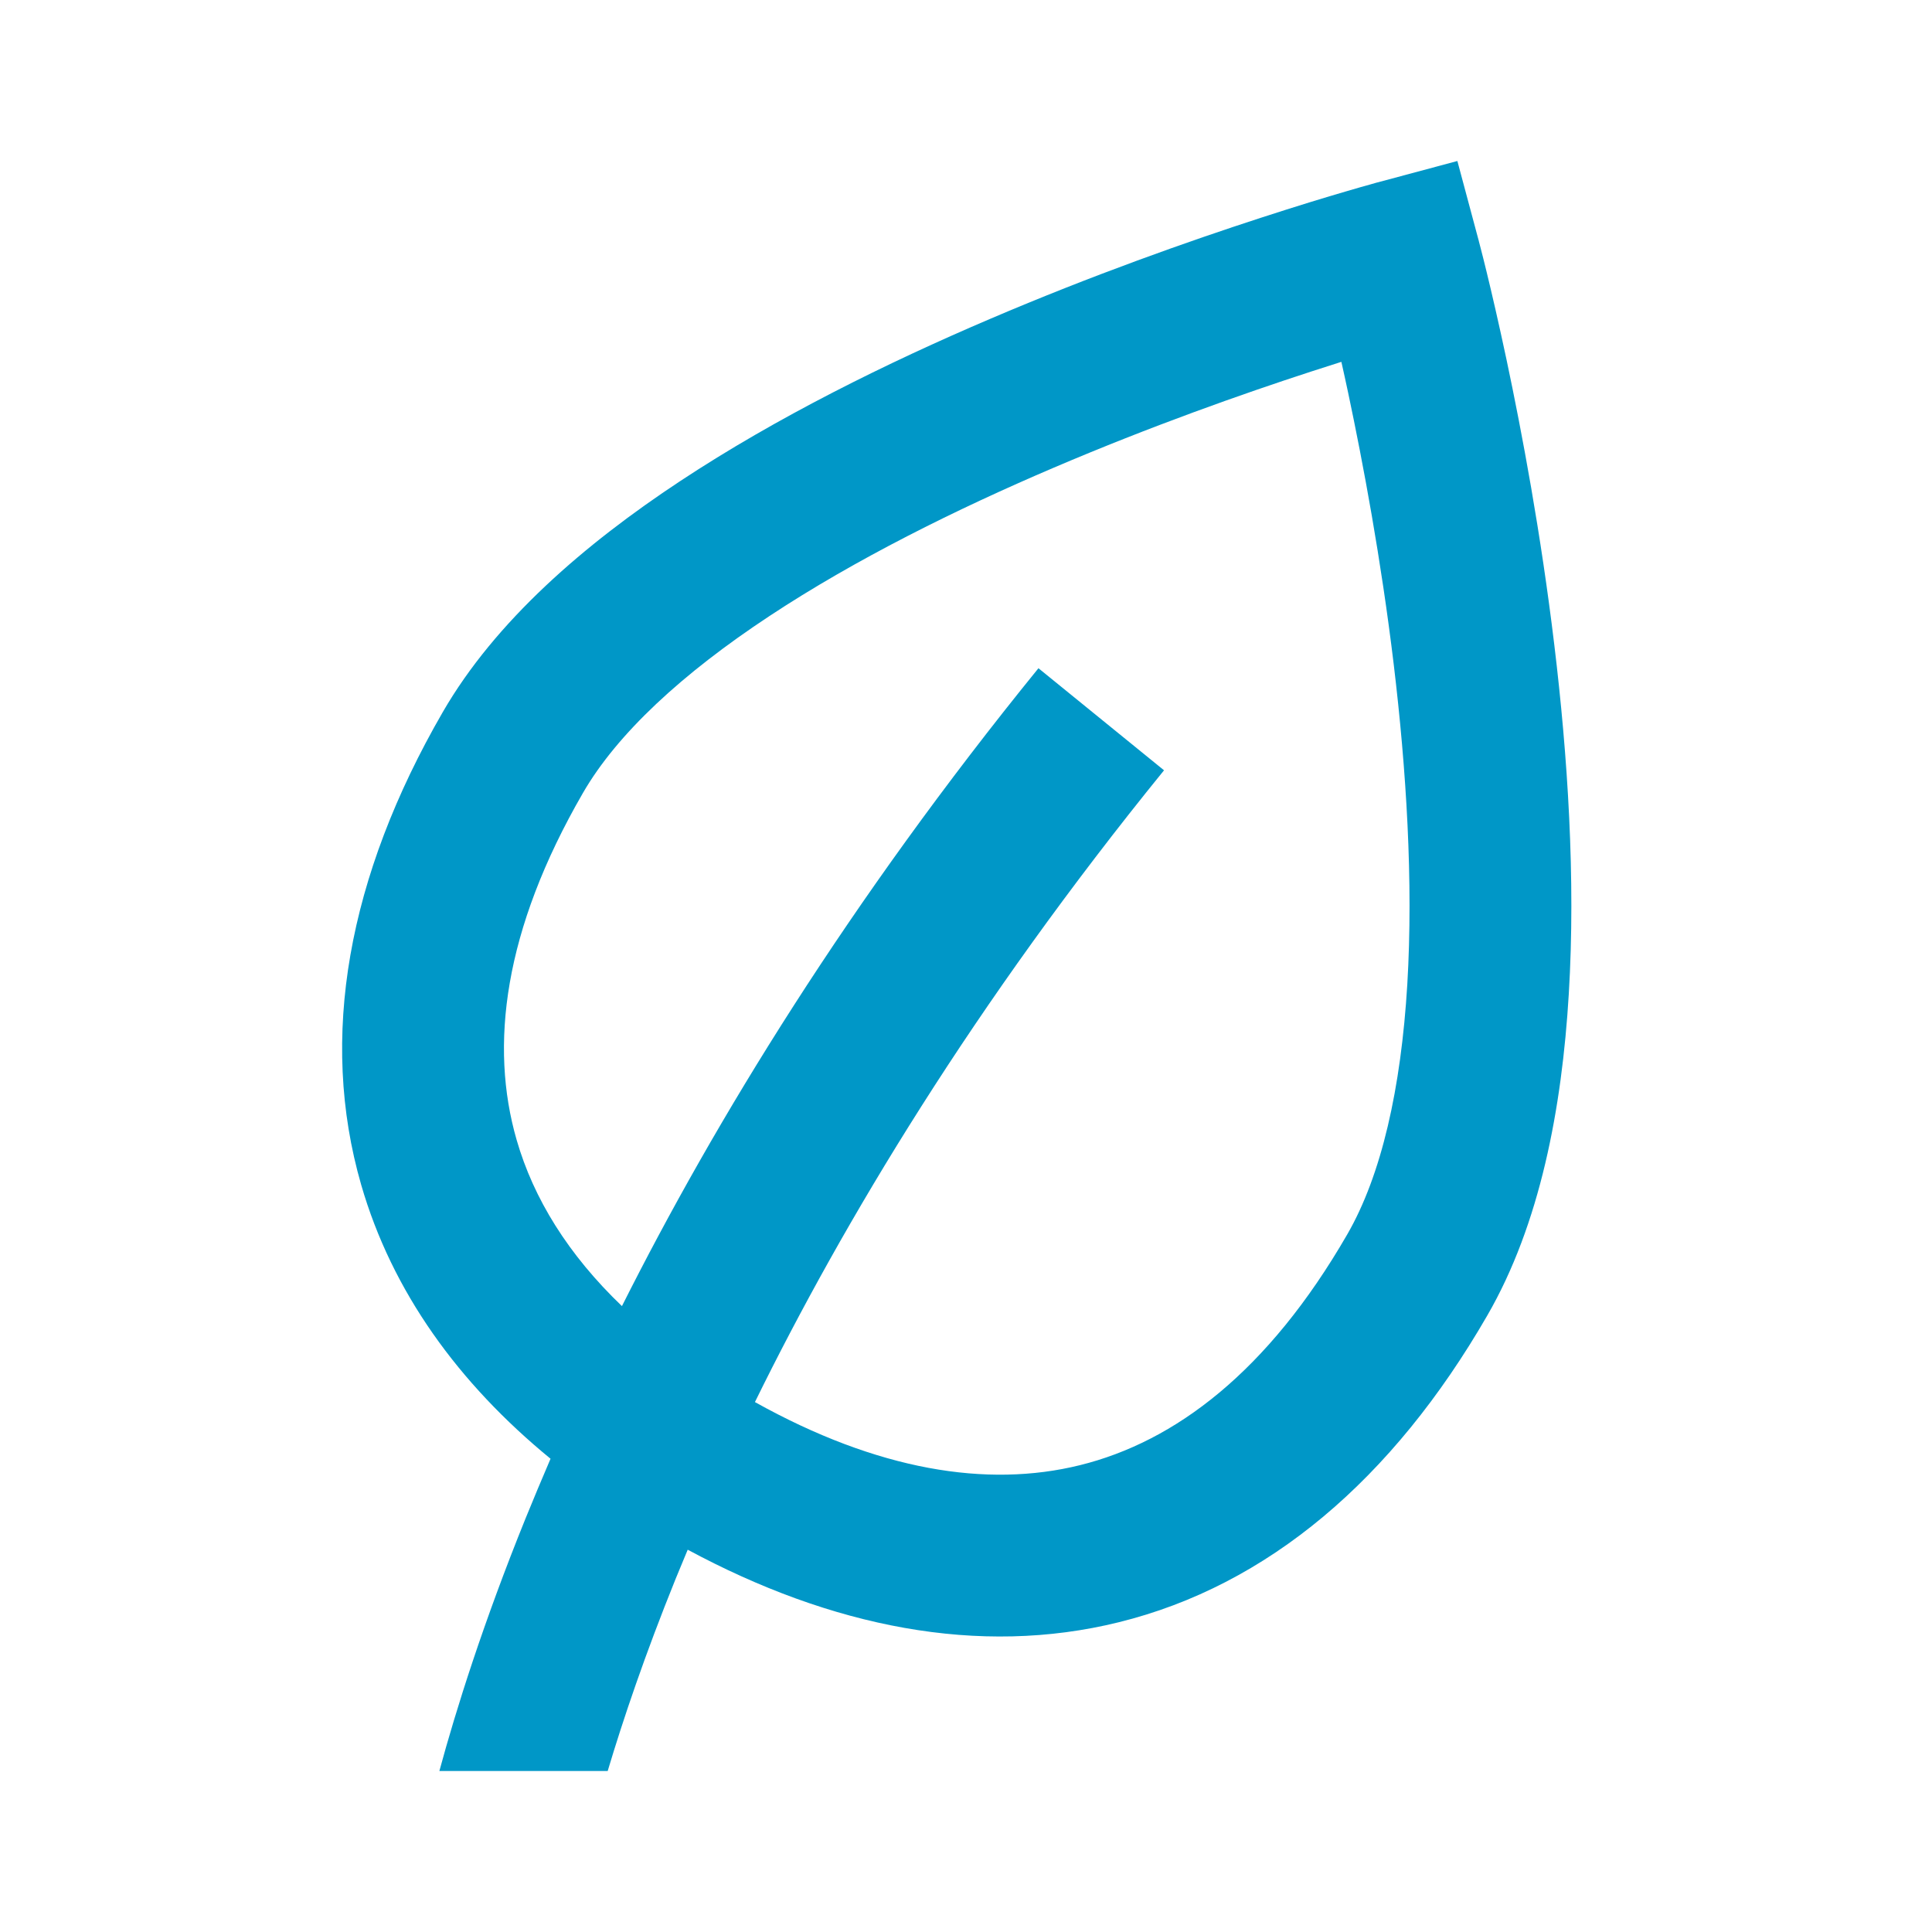 <svg width="24" height="24" viewBox="0 0 24 24" fill="none" xmlns="http://www.w3.org/2000/svg">
<path fill-rule="evenodd" clip-rule="evenodd" d="M18.104 2L18.365 2.974L18.367 2.98L18.372 3.001L18.393 3.082C18.411 3.151 18.437 3.252 18.468 3.381C18.531 3.639 18.617 4.01 18.714 4.465C18.907 5.375 19.142 6.63 19.308 8.01C19.474 9.385 19.575 10.909 19.488 12.348C19.403 13.77 19.131 15.207 18.476 16.341C17.298 18.382 15.745 19.696 13.898 20.152C12.158 20.582 10.324 20.21 8.543 19.251C8.491 19.374 8.441 19.495 8.393 19.613C8.012 20.555 7.74 21.361 7.549 22H5.458C5.667 21.231 6.003 20.161 6.53 18.859C6.627 18.621 6.73 18.375 6.839 18.121C5.694 17.183 4.871 16.046 4.487 14.719C3.959 12.891 4.32 10.889 5.499 8.848C6.153 7.715 7.262 6.76 8.45 5.976C9.654 5.181 11.023 4.506 12.298 3.962C13.575 3.416 14.78 2.992 15.664 2.705C16.107 2.561 16.471 2.45 16.726 2.376C16.854 2.338 16.954 2.31 17.023 2.291L17.103 2.268L17.125 2.263L17.131 2.261L18.104 2ZM14.46 9.569C12.098 12.476 10.479 15.175 9.378 17.417C10.897 18.264 12.259 18.487 13.415 18.201C14.597 17.909 15.751 17.04 16.735 15.336C17.162 14.597 17.404 13.522 17.482 12.228C17.558 10.952 17.47 9.558 17.313 8.25C17.156 6.946 16.932 5.752 16.748 4.883C16.719 4.745 16.69 4.616 16.663 4.495C16.546 4.532 16.42 4.573 16.286 4.616C15.441 4.891 14.295 5.295 13.087 5.811C11.876 6.328 10.624 6.949 9.558 7.653C8.476 8.367 7.666 9.114 7.24 9.853C6.255 11.558 6.08 12.992 6.418 14.161C6.628 14.889 7.058 15.585 7.726 16.225C8.884 13.92 10.542 11.204 12.9 8.301L14.46 9.569Z" fill="#0097C7"/>
</svg>
